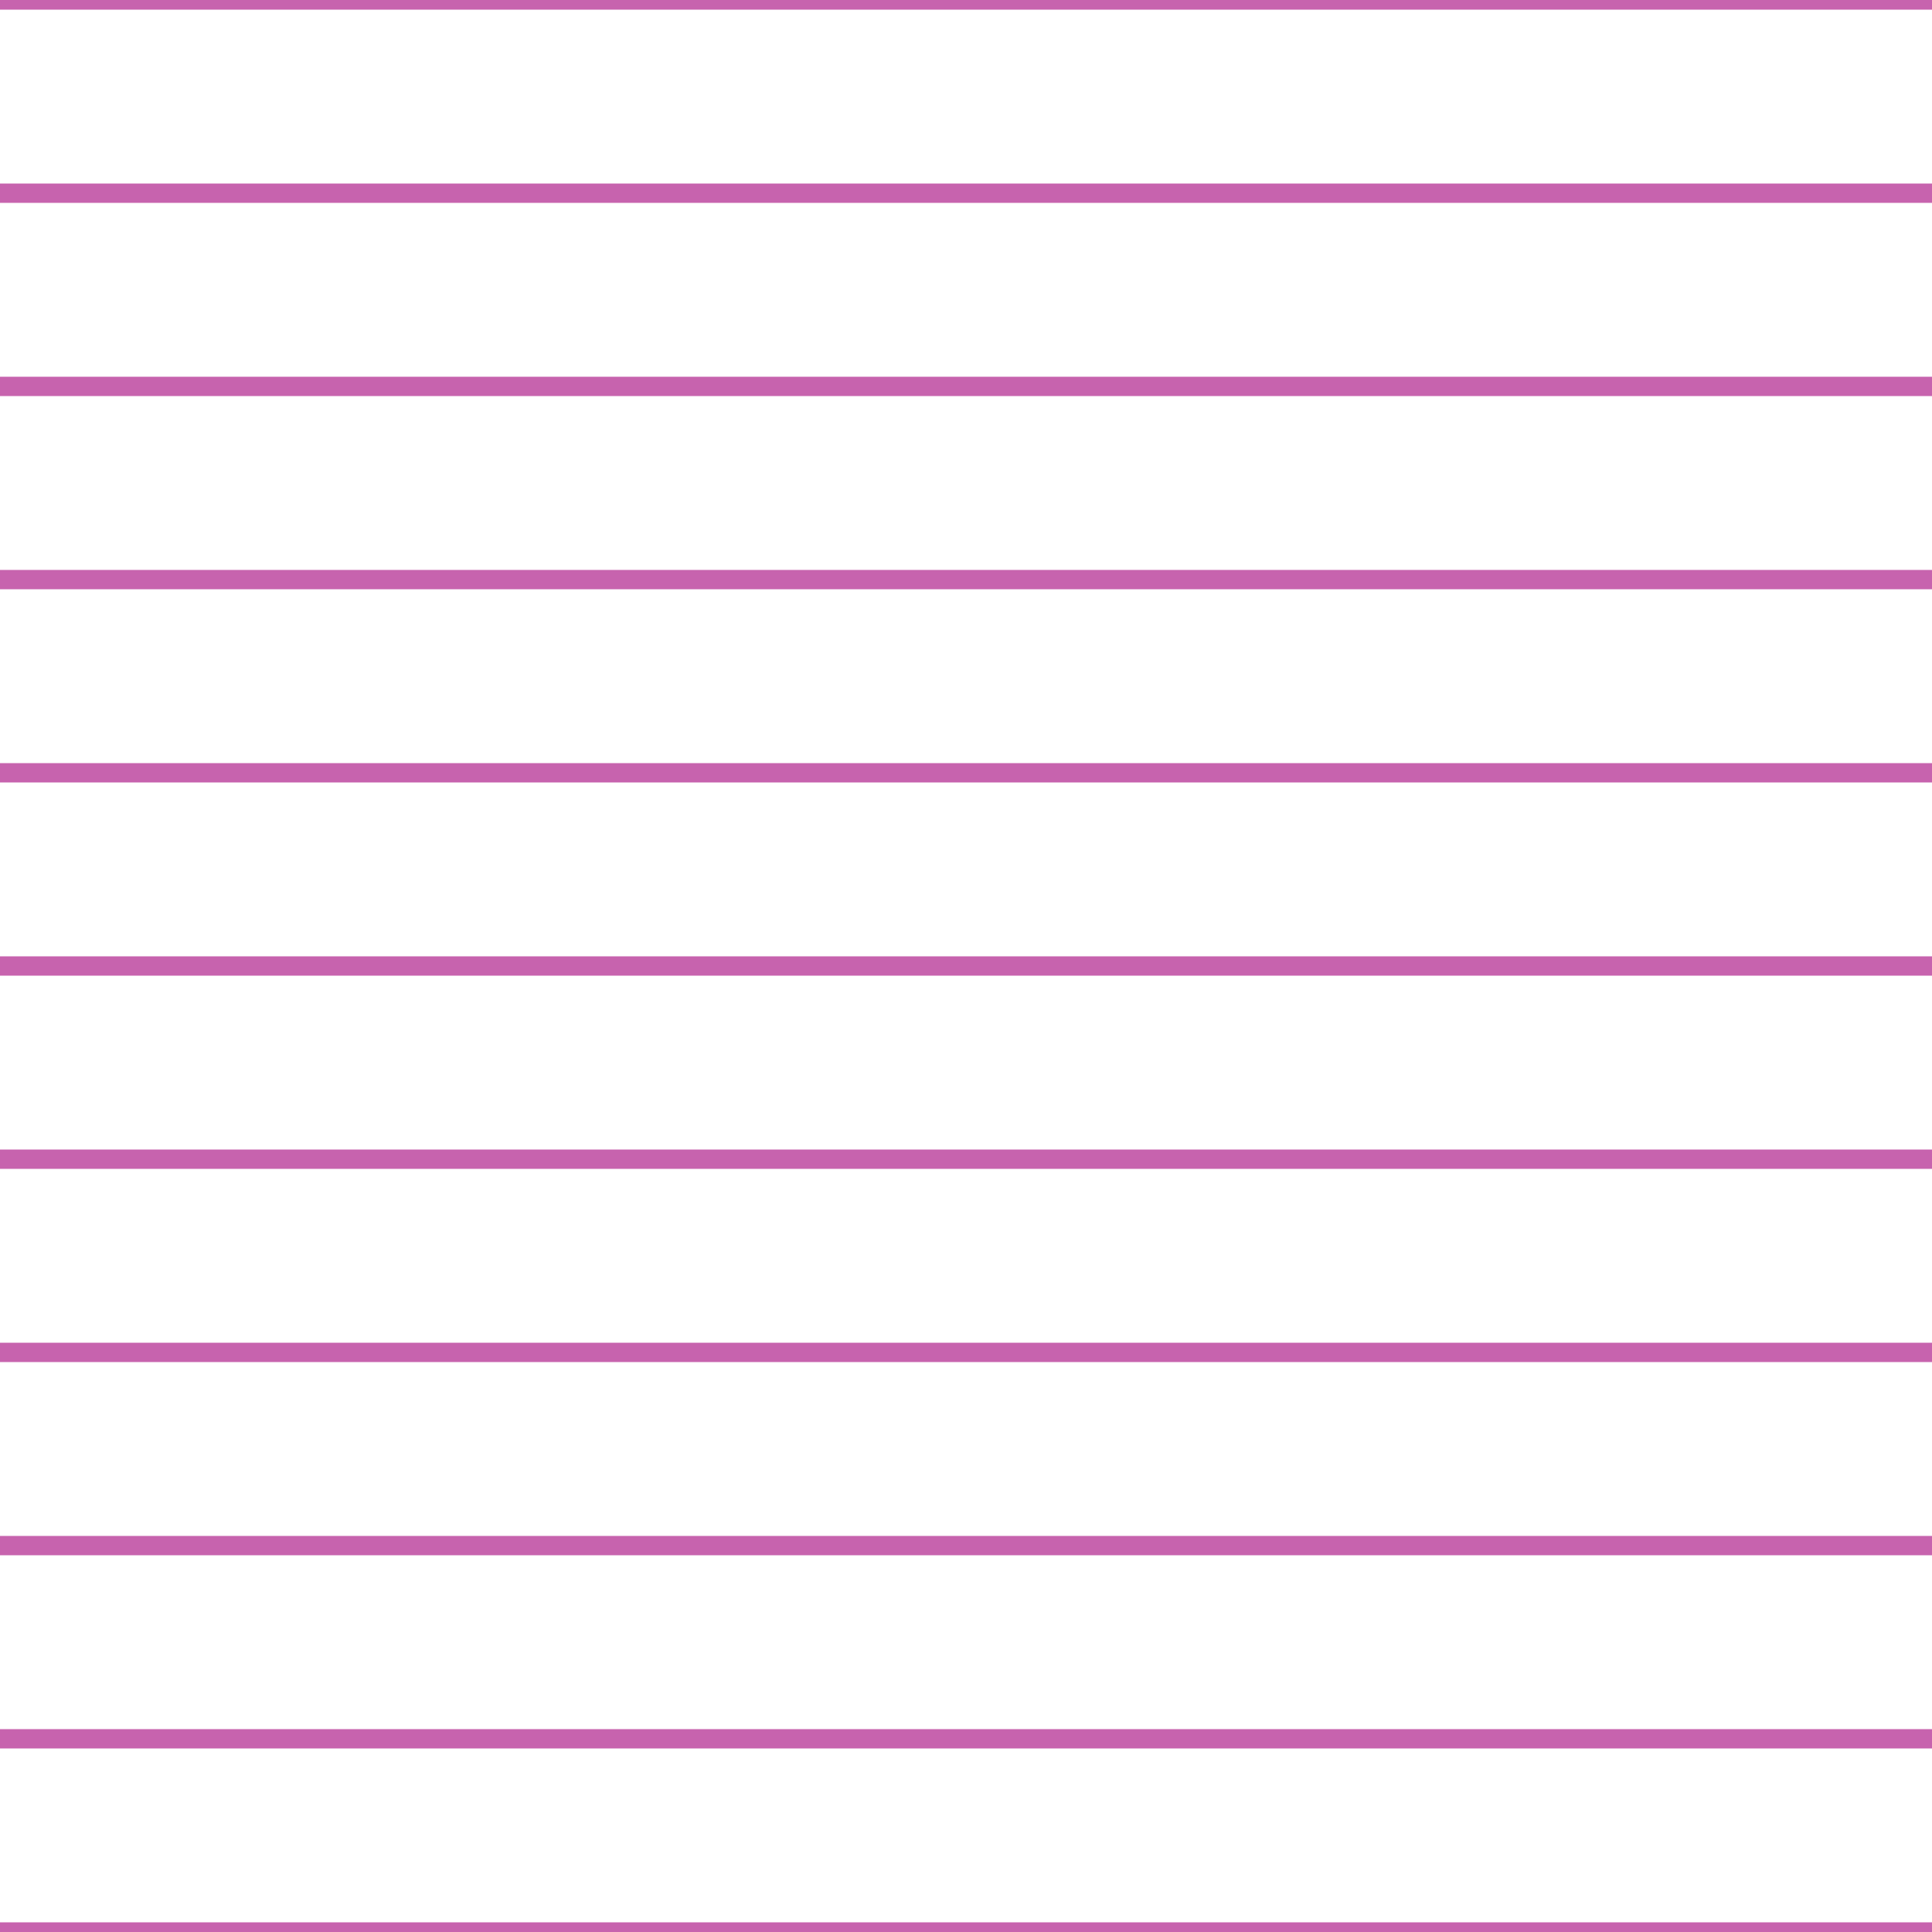 <?xml version='1.0' encoding='UTF-8'?>
<svg xmlns='http://www.w3.org/2000/svg' xmlns:xlink='http://www.w3.org/1999/xlink' style='isolation:isolate' viewBox='0 0 200 200' width='200' height='200'>
<line x1='0' y1='0' x2='200' y2='0' stroke-width='2' stroke='#C763AE' />
<line x1='0' y1='20' x2='200' y2='20' stroke-width='2' stroke='#C763AE' />
<line x1='0' y1='40' x2='200' y2='40' stroke-width='2' stroke='#C763AE' />
<line x1='0' y1='60' x2='200' y2='60' stroke-width='2' stroke='#C763AE' />
<line x1='0' y1='80' x2='200' y2='80' stroke-width='2' stroke='#C763AE' />
<line x1='0' y1='100' x2='200' y2='100' stroke-width='2' stroke='#C763AE' />
<line x1='0' y1='120' x2='200' y2='120' stroke-width='2' stroke='#C763AE' />
<line x1='0' y1='140' x2='200' y2='140' stroke-width='2' stroke='#C763AE' />
<line x1='0' y1='160' x2='200' y2='160' stroke-width='2' stroke='#C763AE' />
<line x1='0' y1='180' x2='200' y2='180' stroke-width='2' stroke='#C763AE' />
<line x1='0' y1='200' x2='200' y2='200' stroke-width='2' stroke='#C763AE' />
</svg>
